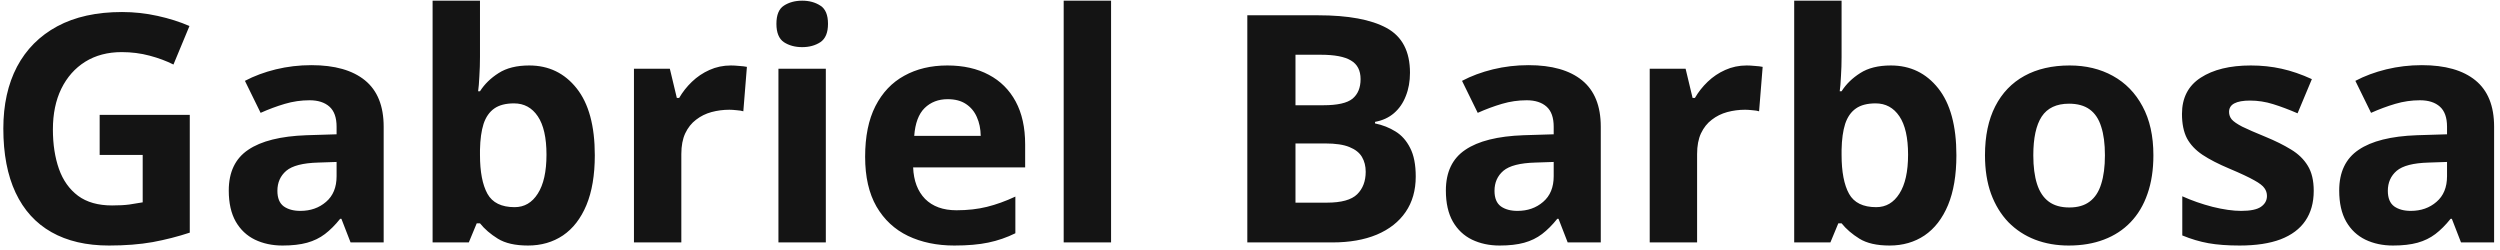 <svg width="330" height="33" viewBox="0 0 330 33" fill="none" xmlns="http://www.w3.org/2000/svg">
<path d="M13.155 15.163H25.05V30.708C23.477 31.227 21.844 31.645 20.148 31.959C18.453 32.26 16.532 32.41 14.386 32.41C11.405 32.41 8.876 31.822 6.798 30.646C4.72 29.471 3.141 27.734 2.061 25.438C0.98 23.141 0.44 20.317 0.44 16.968C0.44 13.823 1.042 11.102 2.245 8.806C3.462 6.509 5.232 4.731 7.557 3.474C9.895 2.216 12.745 1.587 16.108 1.587C17.694 1.587 19.26 1.758 20.805 2.1C22.35 2.441 23.751 2.886 25.009 3.433L22.896 8.519C21.98 8.054 20.935 7.664 19.759 7.35C18.583 7.035 17.352 6.878 16.067 6.878C14.222 6.878 12.615 7.302 11.248 8.149C9.895 8.997 8.842 10.187 8.09 11.718C7.352 13.235 6.982 15.026 6.982 17.091C6.982 19.046 7.249 20.782 7.782 22.3C8.315 23.804 9.156 24.986 10.305 25.848C11.453 26.695 12.95 27.119 14.796 27.119C15.698 27.119 16.457 27.078 17.072 26.996C17.701 26.9 18.289 26.805 18.836 26.709V20.454H13.155V15.163ZM41.107 8.601C44.184 8.601 46.542 9.271 48.183 10.61C49.823 11.95 50.644 13.987 50.644 16.722V32H46.275L45.065 28.883H44.901C44.245 29.703 43.575 30.373 42.892 30.893C42.208 31.412 41.422 31.795 40.533 32.041C39.645 32.287 38.565 32.41 37.293 32.41C35.94 32.41 34.723 32.15 33.643 31.631C32.576 31.111 31.735 30.318 31.12 29.252C30.505 28.172 30.197 26.805 30.197 25.15C30.197 22.717 31.052 20.926 32.761 19.777C34.47 18.615 37.033 17.973 40.451 17.85L44.43 17.727V16.722C44.43 15.519 44.115 14.637 43.486 14.076C42.857 13.516 41.982 13.235 40.861 13.235C39.754 13.235 38.667 13.393 37.601 13.707C36.534 14.021 35.468 14.418 34.401 14.896L32.33 10.672C33.547 10.029 34.907 9.523 36.411 9.154C37.929 8.785 39.494 8.601 41.107 8.601ZM44.43 21.377L42.01 21.459C39.986 21.514 38.578 21.876 37.785 22.546C37.006 23.216 36.616 24.098 36.616 25.191C36.616 26.148 36.897 26.832 37.457 27.242C38.018 27.639 38.749 27.837 39.651 27.837C40.991 27.837 42.119 27.44 43.035 26.648C43.965 25.855 44.43 24.727 44.43 23.264V21.377ZM63.358 0.09V7.514C63.358 8.375 63.331 9.229 63.276 10.077C63.235 10.925 63.181 11.581 63.112 12.046H63.358C63.96 11.102 64.78 10.303 65.819 9.646C66.858 8.977 68.205 8.642 69.859 8.642C72.43 8.642 74.515 9.646 76.114 11.656C77.714 13.666 78.514 16.612 78.514 20.495C78.514 23.106 78.144 25.301 77.406 27.078C76.668 28.842 75.636 30.175 74.31 31.077C72.983 31.966 71.445 32.41 69.695 32.41C68.014 32.41 66.688 32.109 65.717 31.508C64.746 30.906 63.96 30.23 63.358 29.477H62.928L61.882 32H57.103V0.09H63.358ZM67.85 13.646C66.756 13.646 65.888 13.871 65.245 14.322C64.603 14.773 64.131 15.45 63.83 16.352C63.543 17.255 63.386 18.396 63.358 19.777V20.454C63.358 22.683 63.687 24.392 64.343 25.581C64.999 26.757 66.195 27.345 67.932 27.345C69.217 27.345 70.235 26.75 70.987 25.561C71.753 24.371 72.136 22.655 72.136 20.413C72.136 18.171 71.753 16.482 70.987 15.348C70.222 14.213 69.176 13.646 67.85 13.646ZM96.478 8.642C96.793 8.642 97.155 8.662 97.565 8.703C97.989 8.73 98.331 8.771 98.591 8.826L98.119 14.691C97.914 14.623 97.62 14.575 97.237 14.548C96.868 14.507 96.547 14.486 96.273 14.486C95.467 14.486 94.681 14.589 93.915 14.794C93.163 14.999 92.486 15.334 91.885 15.799C91.283 16.25 90.805 16.852 90.449 17.604C90.107 18.342 89.936 19.251 89.936 20.331V32H83.682V9.072H88.419L89.342 12.928H89.649C90.101 12.148 90.661 11.438 91.331 10.795C92.015 10.139 92.787 9.619 93.648 9.236C94.523 8.84 95.467 8.642 96.478 8.642ZM109.009 9.072V32H102.754V9.072H109.009ZM105.892 0.09C106.821 0.09 107.621 0.309 108.291 0.746C108.961 1.17 109.296 1.97 109.296 3.146C109.296 4.308 108.961 5.114 108.291 5.565C107.621 6.003 106.821 6.222 105.892 6.222C104.948 6.222 104.142 6.003 103.472 5.565C102.815 5.114 102.487 4.308 102.487 3.146C102.487 1.97 102.815 1.17 103.472 0.746C104.142 0.309 104.948 0.09 105.892 0.09ZM125.046 8.642C127.165 8.642 128.99 9.052 130.521 9.872C132.053 10.679 133.235 11.854 134.069 13.399C134.903 14.944 135.32 16.831 135.32 19.06V22.095H120.534C120.603 23.858 121.129 25.246 122.113 26.258C123.111 27.256 124.492 27.755 126.256 27.755C127.719 27.755 129.059 27.605 130.275 27.304C131.492 27.003 132.743 26.552 134.028 25.95V30.79C132.894 31.351 131.704 31.761 130.46 32.02C129.229 32.28 127.732 32.41 125.969 32.41C123.672 32.41 121.635 31.986 119.857 31.139C118.094 30.291 116.706 28.999 115.694 27.263C114.696 25.526 114.197 23.339 114.197 20.7C114.197 18.02 114.648 15.792 115.551 14.015C116.467 12.224 117.738 10.884 119.365 9.995C120.992 9.093 122.886 8.642 125.046 8.642ZM125.087 13.092C123.87 13.092 122.858 13.481 122.052 14.261C121.259 15.04 120.801 16.264 120.678 17.932H129.455C129.441 17.002 129.271 16.175 128.942 15.45C128.628 14.726 128.149 14.151 127.507 13.727C126.878 13.304 126.071 13.092 125.087 13.092ZM146.661 32H140.406V0.09H146.661V32ZM164.646 2.018H173.978C177.97 2.018 180.991 2.578 183.042 3.699C185.093 4.82 186.118 6.789 186.118 9.605C186.118 10.74 185.934 11.766 185.564 12.682C185.209 13.598 184.689 14.35 184.006 14.938C183.322 15.525 182.488 15.908 181.504 16.086V16.291C182.502 16.496 183.404 16.852 184.211 17.357C185.018 17.85 185.66 18.574 186.139 19.531C186.631 20.475 186.877 21.732 186.877 23.305C186.877 25.123 186.433 26.682 185.544 27.98C184.655 29.279 183.384 30.277 181.729 30.975C180.089 31.658 178.134 32 175.864 32H164.646V2.018ZM171.004 13.892H174.695C176.541 13.892 177.819 13.604 178.53 13.03C179.241 12.442 179.597 11.581 179.597 10.446C179.597 9.298 179.173 8.478 178.325 7.985C177.491 7.479 176.165 7.227 174.347 7.227H171.004V13.892ZM171.004 18.936V26.75H175.146C177.061 26.75 178.394 26.381 179.146 25.643C179.897 24.904 180.273 23.913 180.273 22.669C180.273 21.931 180.109 21.281 179.781 20.721C179.453 20.16 178.899 19.723 178.12 19.408C177.354 19.094 176.295 18.936 174.941 18.936H171.004ZM201.766 8.601C204.842 8.601 207.2 9.271 208.841 10.61C210.481 11.95 211.302 13.987 211.302 16.722V32H206.934L205.724 28.883H205.56C204.903 29.703 204.233 30.373 203.55 30.893C202.866 31.412 202.08 31.795 201.191 32.041C200.303 32.287 199.223 32.41 197.951 32.41C196.598 32.41 195.381 32.15 194.301 31.631C193.234 31.111 192.394 30.318 191.778 29.252C191.163 28.172 190.855 26.805 190.855 25.15C190.855 22.717 191.71 20.926 193.419 19.777C195.128 18.615 197.691 17.973 201.109 17.85L205.088 17.727V16.722C205.088 15.519 204.773 14.637 204.145 14.076C203.516 13.516 202.641 13.235 201.52 13.235C200.412 13.235 199.325 13.393 198.259 13.707C197.192 14.021 196.126 14.418 195.06 14.896L192.988 10.672C194.205 10.029 195.565 9.523 197.069 9.154C198.587 8.785 200.152 8.601 201.766 8.601ZM205.088 21.377L202.668 21.459C200.645 21.514 199.236 21.876 198.443 22.546C197.664 23.216 197.274 24.098 197.274 25.191C197.274 26.148 197.555 26.832 198.115 27.242C198.676 27.639 199.407 27.837 200.31 27.837C201.649 27.837 202.777 27.44 203.693 26.648C204.623 25.855 205.088 24.727 205.088 23.264V21.377ZM230.559 8.642C230.873 8.642 231.235 8.662 231.646 8.703C232.069 8.73 232.411 8.771 232.671 8.826L232.199 14.691C231.994 14.623 231.7 14.575 231.317 14.548C230.948 14.507 230.627 14.486 230.354 14.486C229.547 14.486 228.761 14.589 227.995 14.794C227.243 14.999 226.566 15.334 225.965 15.799C225.363 16.25 224.885 16.852 224.529 17.604C224.188 18.342 224.017 19.251 224.017 20.331V32H217.762V9.072H222.499L223.422 12.928H223.729C224.181 12.148 224.741 11.438 225.411 10.795C226.095 10.139 226.867 9.619 227.729 9.236C228.604 8.84 229.547 8.642 230.559 8.642ZM243.089 0.09V7.514C243.089 8.375 243.062 9.229 243.007 10.077C242.966 10.925 242.911 11.581 242.843 12.046H243.089C243.69 11.102 244.511 10.303 245.55 9.646C246.589 8.977 247.936 8.642 249.59 8.642C252.16 8.642 254.245 9.646 255.845 11.656C257.444 13.666 258.244 16.612 258.244 20.495C258.244 23.106 257.875 25.301 257.137 27.078C256.398 28.842 255.366 30.175 254.04 31.077C252.714 31.966 251.176 32.41 249.426 32.41C247.744 32.41 246.418 32.109 245.447 31.508C244.477 30.906 243.69 30.23 243.089 29.477H242.658L241.612 32H236.834V0.09H243.089ZM247.58 13.646C246.486 13.646 245.618 13.871 244.976 14.322C244.333 14.773 243.861 15.45 243.561 16.352C243.273 17.255 243.116 18.396 243.089 19.777V20.454C243.089 22.683 243.417 24.392 244.073 25.581C244.729 26.757 245.926 27.345 247.662 27.345C248.947 27.345 249.966 26.75 250.718 25.561C251.483 24.371 251.866 22.655 251.866 20.413C251.866 18.171 251.483 16.482 250.718 15.348C249.952 14.213 248.906 13.646 247.58 13.646ZM284.248 20.495C284.248 22.409 283.988 24.105 283.469 25.581C282.963 27.058 282.218 28.309 281.233 29.334C280.263 30.346 279.087 31.111 277.706 31.631C276.339 32.15 274.794 32.41 273.071 32.41C271.458 32.41 269.975 32.15 268.621 31.631C267.281 31.111 266.112 30.346 265.114 29.334C264.13 28.309 263.364 27.058 262.817 25.581C262.284 24.105 262.018 22.409 262.018 20.495C262.018 17.952 262.469 15.799 263.371 14.035C264.273 12.271 265.559 10.932 267.227 10.016C268.895 9.1 270.884 8.642 273.194 8.642C275.341 8.642 277.241 9.1 278.896 10.016C280.563 10.932 281.869 12.271 282.812 14.035C283.77 15.799 284.248 17.952 284.248 20.495ZM268.396 20.495C268.396 21.999 268.56 23.264 268.888 24.289C269.216 25.314 269.729 26.087 270.426 26.606C271.123 27.126 272.032 27.386 273.153 27.386C274.261 27.386 275.156 27.126 275.84 26.606C276.537 26.087 277.043 25.314 277.357 24.289C277.686 23.264 277.85 21.999 277.85 20.495C277.85 18.977 277.686 17.72 277.357 16.722C277.043 15.71 276.537 14.951 275.84 14.445C275.143 13.94 274.233 13.687 273.112 13.687C271.458 13.687 270.255 14.254 269.503 15.389C268.765 16.523 268.396 18.226 268.396 20.495ZM305.412 25.191C305.412 26.75 305.043 28.069 304.305 29.149C303.58 30.216 302.493 31.029 301.044 31.59C299.595 32.137 297.79 32.41 295.63 32.41C294.03 32.41 292.656 32.308 291.508 32.102C290.373 31.898 289.225 31.556 288.062 31.077V25.909C289.307 26.47 290.64 26.935 292.062 27.304C293.497 27.659 294.755 27.837 295.835 27.837C297.052 27.837 297.92 27.659 298.439 27.304C298.973 26.935 299.239 26.456 299.239 25.868C299.239 25.485 299.13 25.144 298.911 24.843C298.706 24.528 298.255 24.18 297.558 23.797C296.86 23.4 295.767 22.888 294.276 22.259C292.841 21.657 291.658 21.049 290.729 20.434C289.812 19.818 289.129 19.094 288.678 18.26C288.24 17.412 288.021 16.339 288.021 15.04C288.021 12.921 288.842 11.328 290.482 10.262C292.137 9.182 294.345 8.642 297.106 8.642C298.528 8.642 299.882 8.785 301.167 9.072C302.466 9.359 303.799 9.817 305.166 10.446L303.279 14.958C302.145 14.466 301.071 14.062 300.06 13.748C299.062 13.434 298.043 13.276 297.004 13.276C296.088 13.276 295.397 13.399 294.933 13.646C294.468 13.892 294.235 14.268 294.235 14.773C294.235 15.143 294.352 15.471 294.584 15.758C294.83 16.045 295.295 16.366 295.979 16.722C296.676 17.064 297.694 17.508 299.034 18.055C300.333 18.588 301.461 19.148 302.418 19.736C303.375 20.311 304.113 21.028 304.633 21.89C305.152 22.737 305.412 23.838 305.412 25.191ZM319.686 8.601C322.762 8.601 325.12 9.271 326.761 10.61C328.401 11.95 329.222 13.987 329.222 16.722V32H324.854L323.644 28.883H323.479C322.823 29.703 322.153 30.373 321.47 30.893C320.786 31.412 320 31.795 319.111 32.041C318.223 32.287 317.143 32.41 315.871 32.41C314.518 32.41 313.301 32.15 312.221 31.631C311.154 31.111 310.313 30.318 309.698 29.252C309.083 28.172 308.775 26.805 308.775 25.15C308.775 22.717 309.63 20.926 311.339 19.777C313.048 18.615 315.611 17.973 319.029 17.85L323.008 17.727V16.722C323.008 15.519 322.693 14.637 322.064 14.076C321.436 13.516 320.561 13.235 319.439 13.235C318.332 13.235 317.245 13.393 316.179 13.707C315.112 14.021 314.046 14.418 312.979 14.896L310.908 10.672C312.125 10.029 313.485 9.523 314.989 9.154C316.507 8.785 318.072 8.601 319.686 8.601ZM323.008 21.377L320.588 21.459C318.564 21.514 317.156 21.876 316.363 22.546C315.584 23.216 315.194 24.098 315.194 25.191C315.194 26.148 315.475 26.832 316.035 27.242C316.596 27.639 317.327 27.837 318.229 27.837C319.569 27.837 320.697 27.44 321.613 26.648C322.543 25.855 323.008 24.727 323.008 23.264V21.377Z" fill="#141414"/>
</svg>
